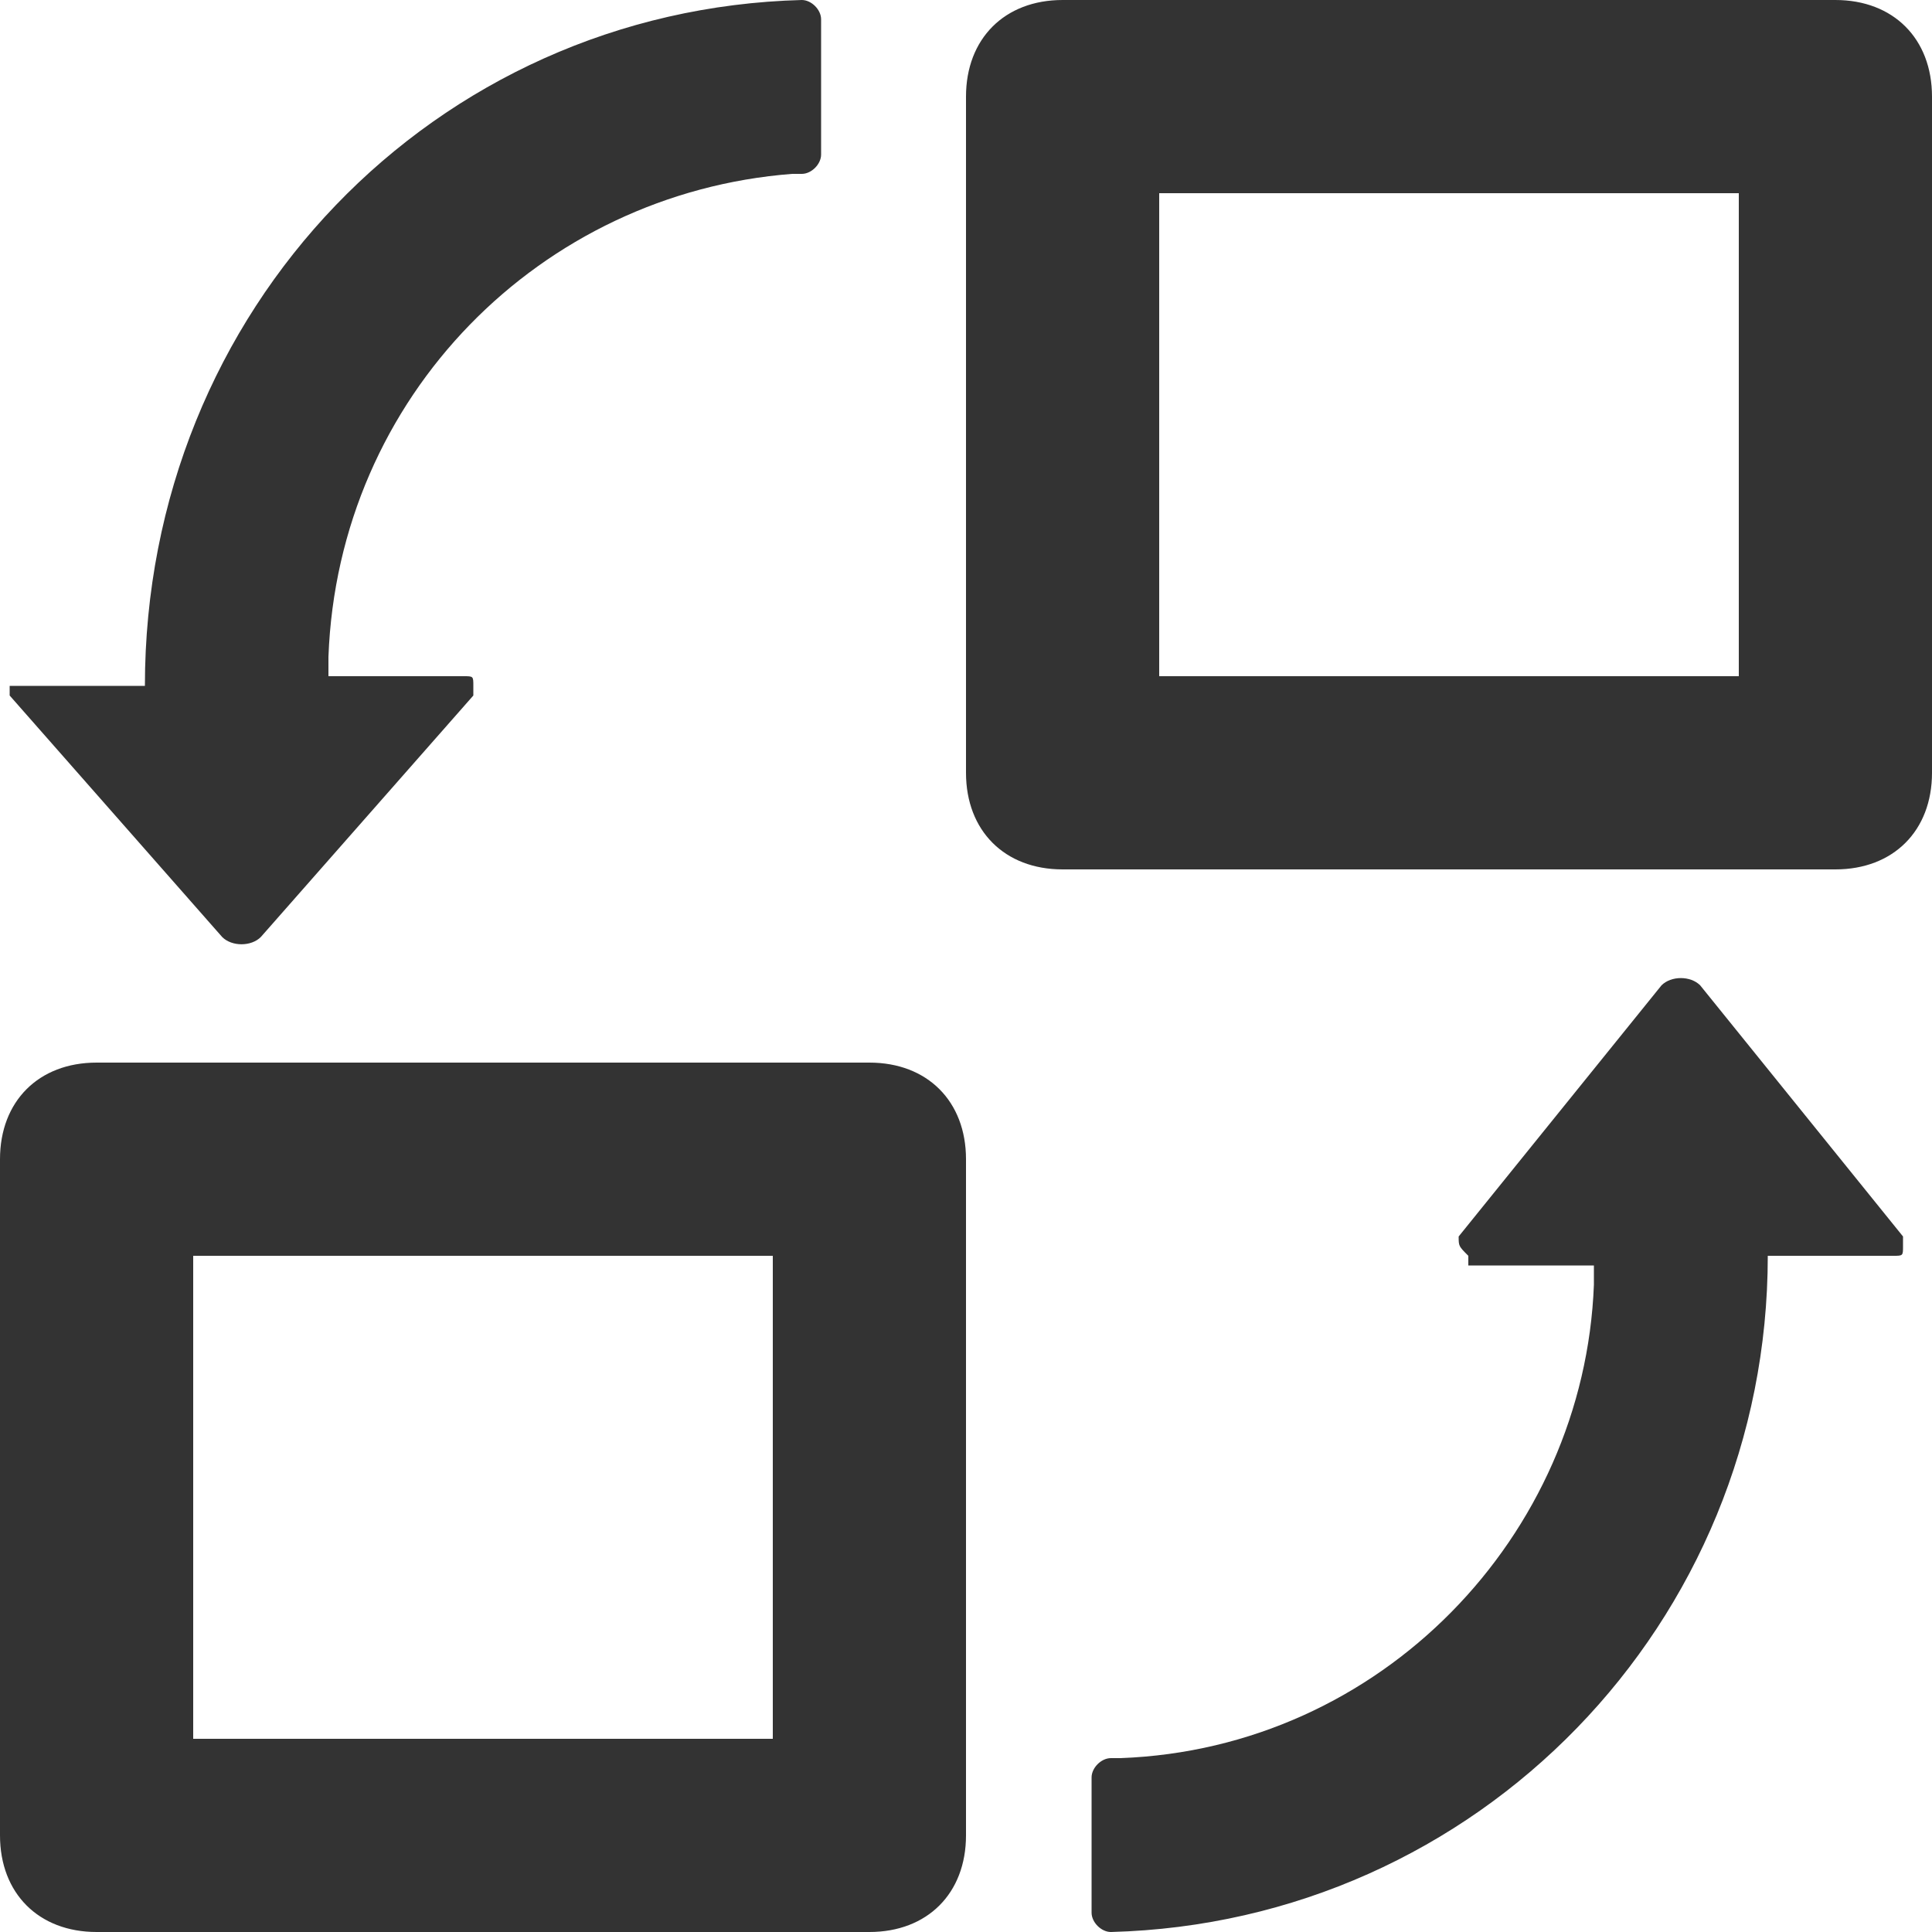 <?xml version="1.0" encoding="utf-8"?>
<!-- Generator: Adobe Illustrator 24.0.1, SVG Export Plug-In . SVG Version: 6.00 Build 0)  -->
<svg
  version="1.1"
  id="图层_1"
  xmlns="http://www.w3.org/2000/svg"
  xmlns:xlink="http://www.w3.org/1999/xlink"
  x="0px"
  y="0px"
  viewBox="0 0 20 20"
  style="enable-background:new 0 0 20 20;"
  xml:space="preserve"
>
  <style type="text/css">
    .st0 {
      fill: #333333;
    }
  </style>
  <title>变更模板管理</title>
  <g id="back" transform="translate(0, -3)"></g>
  <path
    class="st0"
    d="M9,11c0.6,0,1,0.4,1,1v7c0,0.6-0.4,1-1,1H1c-0.6,0-1-0.4-1-1v-7c0-0.6,0.4-1,1-1H9z M15.2,13
C15.2,13,15.2,13,15.2,13c-0.1-0.1-0.1-0.1-0.1-0.2l0,0l2.1-2.6c0,0,0,0,0,0c0.1-0.1,0.3-0.1,0.4,0l0,0l2.1,2.6c0,0,0,0,0,0.1
c0,0.1,0,0.1-0.1,0.1l0,0h-1.3c0,3.8-3,6.9-6.8,7c-0.1,0-0.2-0.1-0.2-0.2l0-1.4c0-0.1,0.1-0.2,0.2-0.2l0.1,0l0,0
c2.7-0.1,4.8-2.3,4.9-4.9l0-0.2H15.2z M8,13H2v5h6V13z M8.3,0c0.1,0,0.2,0.1,0.2,0.2c0,0,0,0,0,0v1.4c0,0.1-0.1,0.2-0.2,0.2l-0.1,0
l0,0C5.6,2,3.5,4.1,3.4,6.8l0,0.2h1.4c0.1,0,0.1,0,0.1,0.1c0,0,0,0,0,0.1L2.7,9.7c-0.1,0.1-0.3,0.1-0.4,0c0,0,0,0,0,0L0.1,7.2
c0,0,0-0.1,0-0.1c0,0,0,0,0.1,0h1.3C1.5,3.2,4.5,0.1,8.3,0z M19,0c0.6,0,1,0.4,1,1v7c0,0.6-0.4,1-1,1h-8c-0.6,0-1-0.4-1-1V1
c0-0.6,0.4-1,1-1H19z M18,2h-6v5h6V2z"
  />
</svg>
